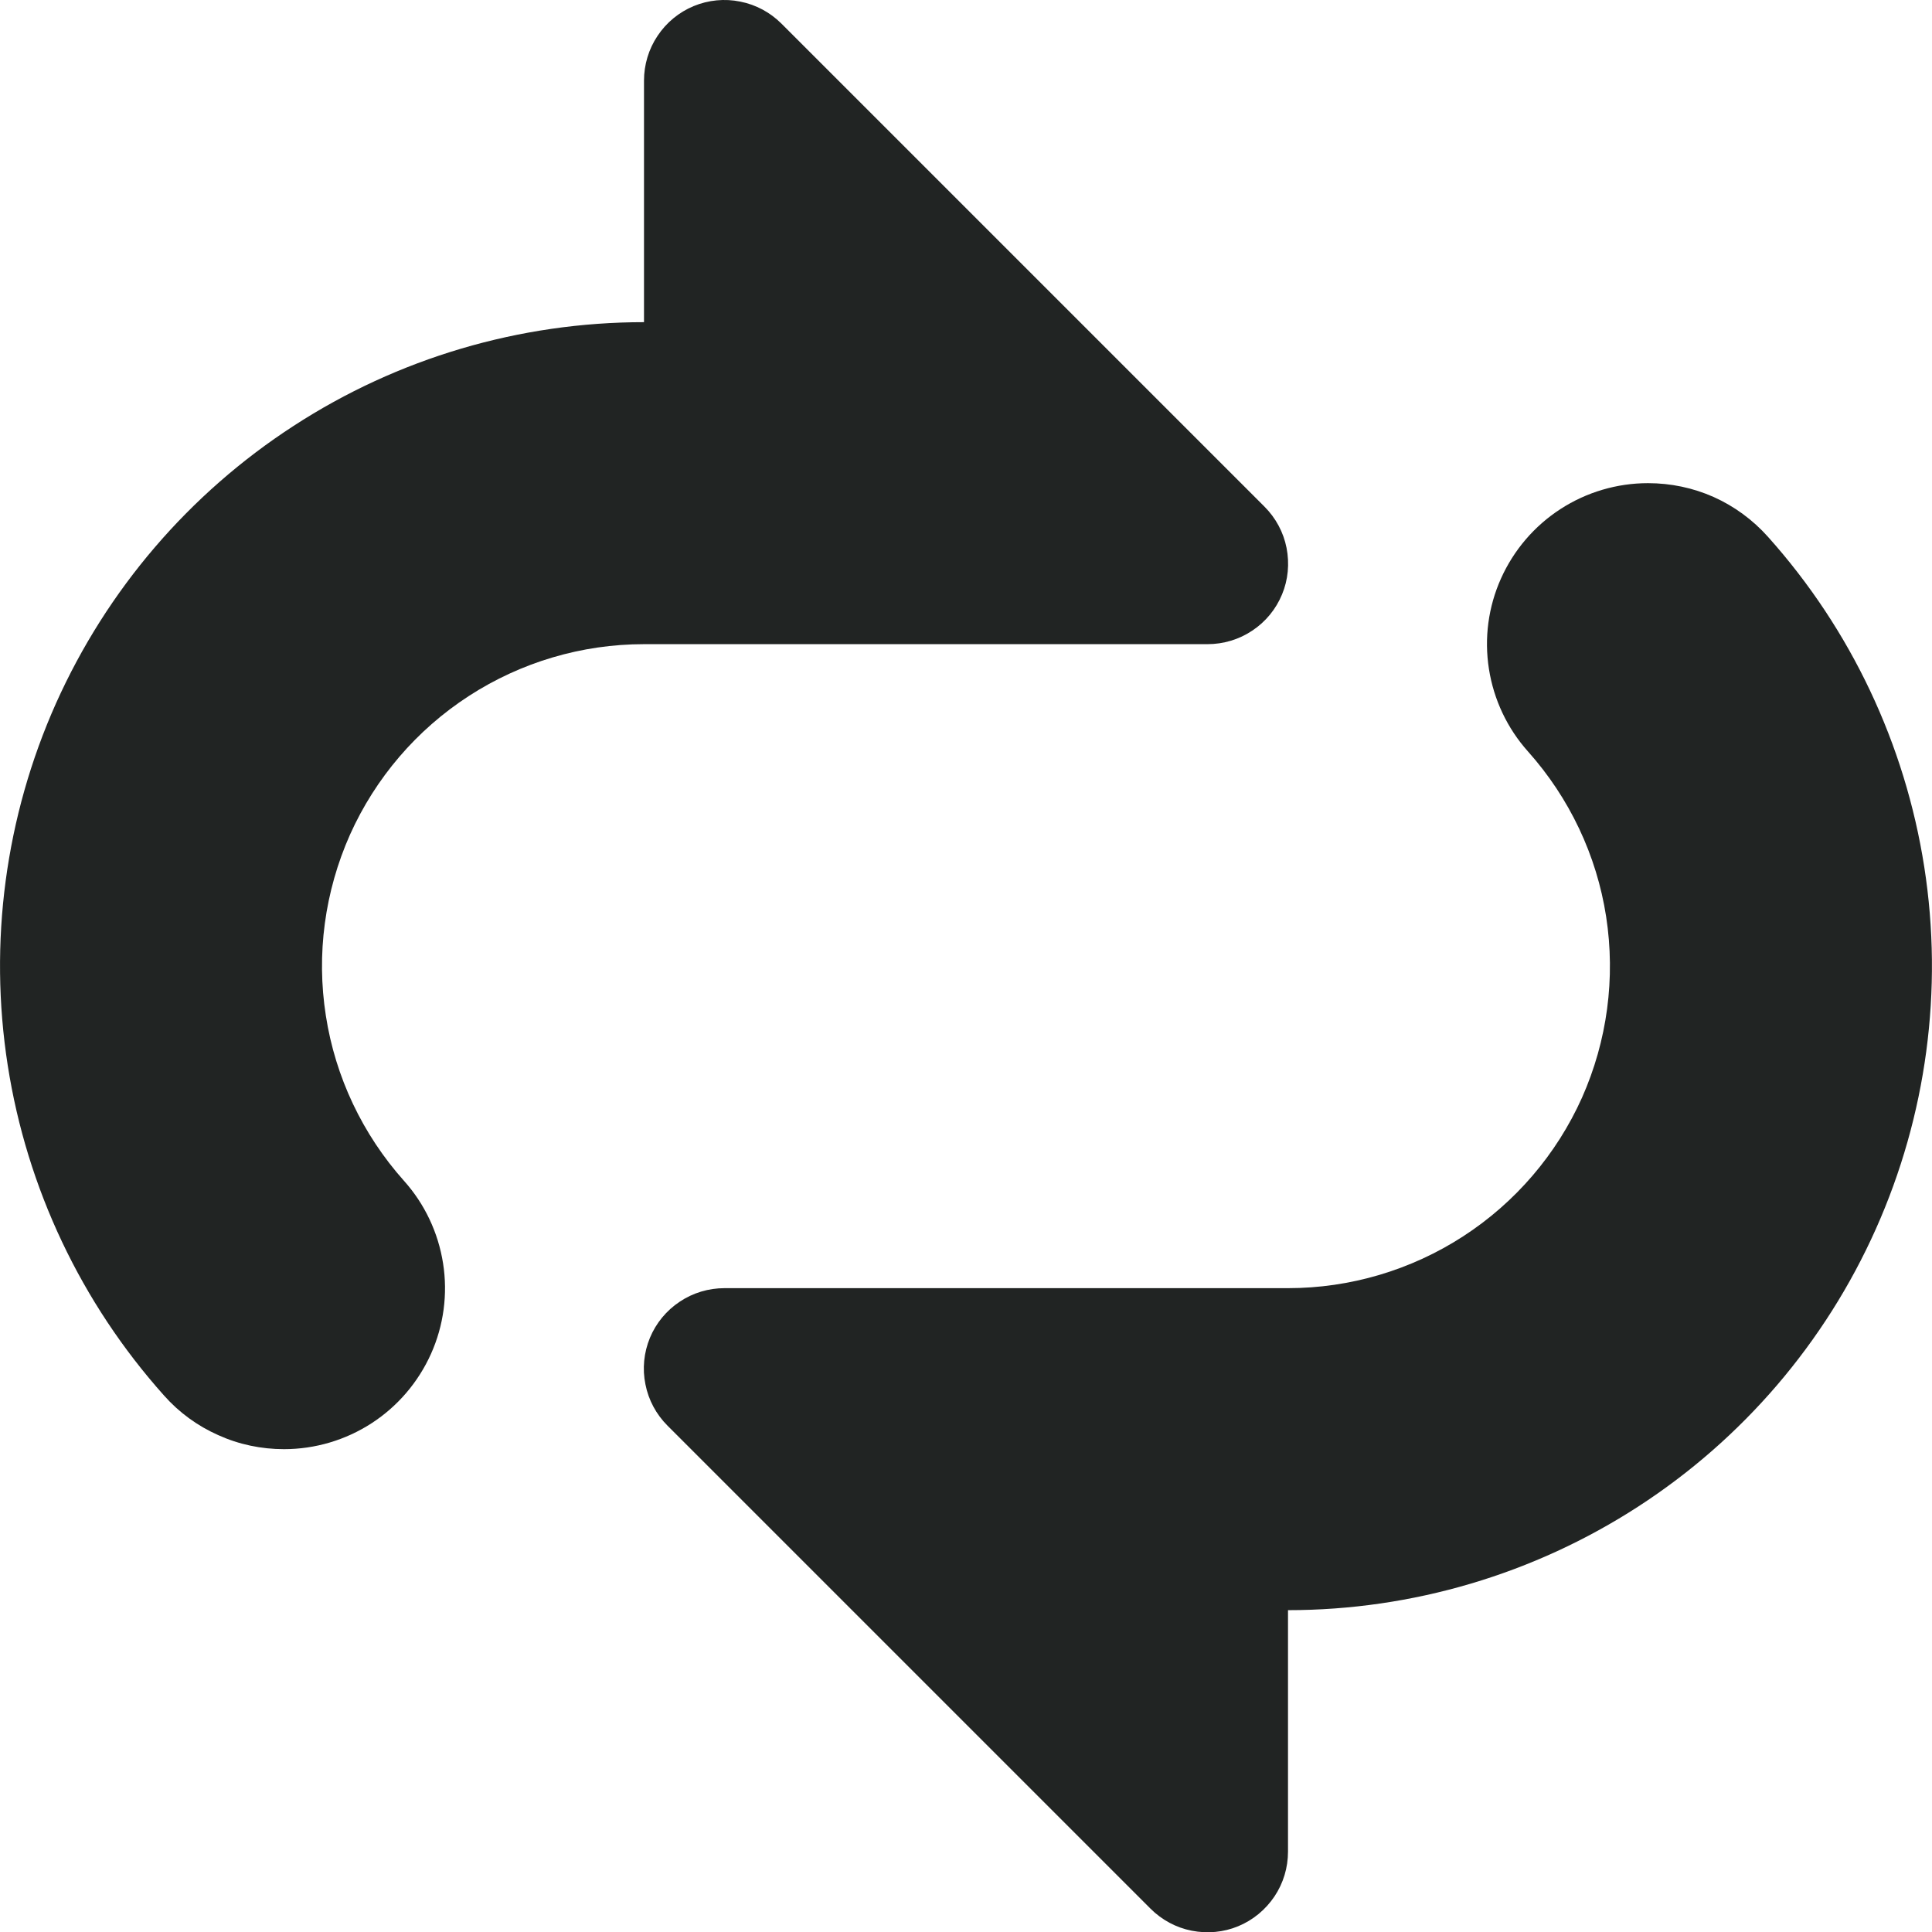 <svg width="12" height="12" viewBox="0 0 12 12" fill="none" xmlns="http://www.w3.org/2000/svg">
<g clip-path="url(#clip0_9_20)">
<path d="M1.764 9.001C1.957 9.001 2.146 8.945 2.308 8.84C2.47 8.735 2.598 8.585 2.677 8.409C2.756 8.233 2.782 8.037 2.752 7.847C2.722 7.656 2.638 7.478 2.509 7.334C2.252 7.046 2.083 6.69 2.024 6.309C1.964 5.927 2.017 5.537 2.174 5.184C2.332 4.832 2.588 4.533 2.912 4.323C3.236 4.113 3.614 4.001 4 4.001H7.5C7.599 4.001 7.696 3.972 7.778 3.917C7.861 3.862 7.925 3.784 7.963 3.692C8.001 3.601 8.01 3.5 7.991 3.403C7.972 3.306 7.924 3.217 7.854 3.147L4.854 0.147C4.784 0.077 4.695 0.029 4.598 0.01C4.501 -0.01 4.4 0 4.308 0.038C4.217 0.076 4.139 0.14 4.084 0.223C4.029 0.305 4 0.402 4 0.501V2.001C3.228 2.001 2.472 2.224 1.824 2.645C1.176 3.065 0.664 3.663 0.348 4.368C0.033 5.073 -0.071 5.854 0.048 6.617C0.167 7.38 0.504 8.092 1.019 8.668C1.112 8.773 1.227 8.857 1.356 8.914C1.484 8.972 1.623 9.001 1.764 9.001Z" fill="#212423"/>
<path d="M10.236 3.001C10.043 3.001 9.854 3.057 9.692 3.162C9.53 3.267 9.402 3.417 9.323 3.593C9.244 3.769 9.218 3.964 9.248 4.155C9.278 4.346 9.362 4.524 9.491 4.668C9.748 4.956 9.917 5.312 9.976 5.693C10.035 6.075 9.983 6.465 9.826 6.818C9.668 7.17 9.412 7.469 9.088 7.679C8.764 7.889 8.386 8.001 8 8.001H4.5C4.401 8.001 4.304 8.03 4.222 8.085C4.139 8.14 4.075 8.218 4.037 8.309C3.999 8.401 3.989 8.502 4.009 8.599C4.028 8.696 4.076 8.785 4.146 8.855L7.146 11.855C7.216 11.925 7.305 11.973 7.402 11.992C7.499 12.011 7.6 12.002 7.691 11.964C7.783 11.926 7.861 11.861 7.916 11.779C7.971 11.697 8 11.6 8 11.501V10.001C8.772 10.001 9.528 9.777 10.176 9.357C10.824 8.937 11.336 8.339 11.651 7.634C11.966 6.929 12.071 6.148 11.952 5.385C11.833 4.622 11.496 3.909 10.981 3.334C10.887 3.229 10.773 3.145 10.644 3.087C10.516 3.03 10.377 3.001 10.236 3.001Z" fill="#212423"/>
</g>
</svg>
